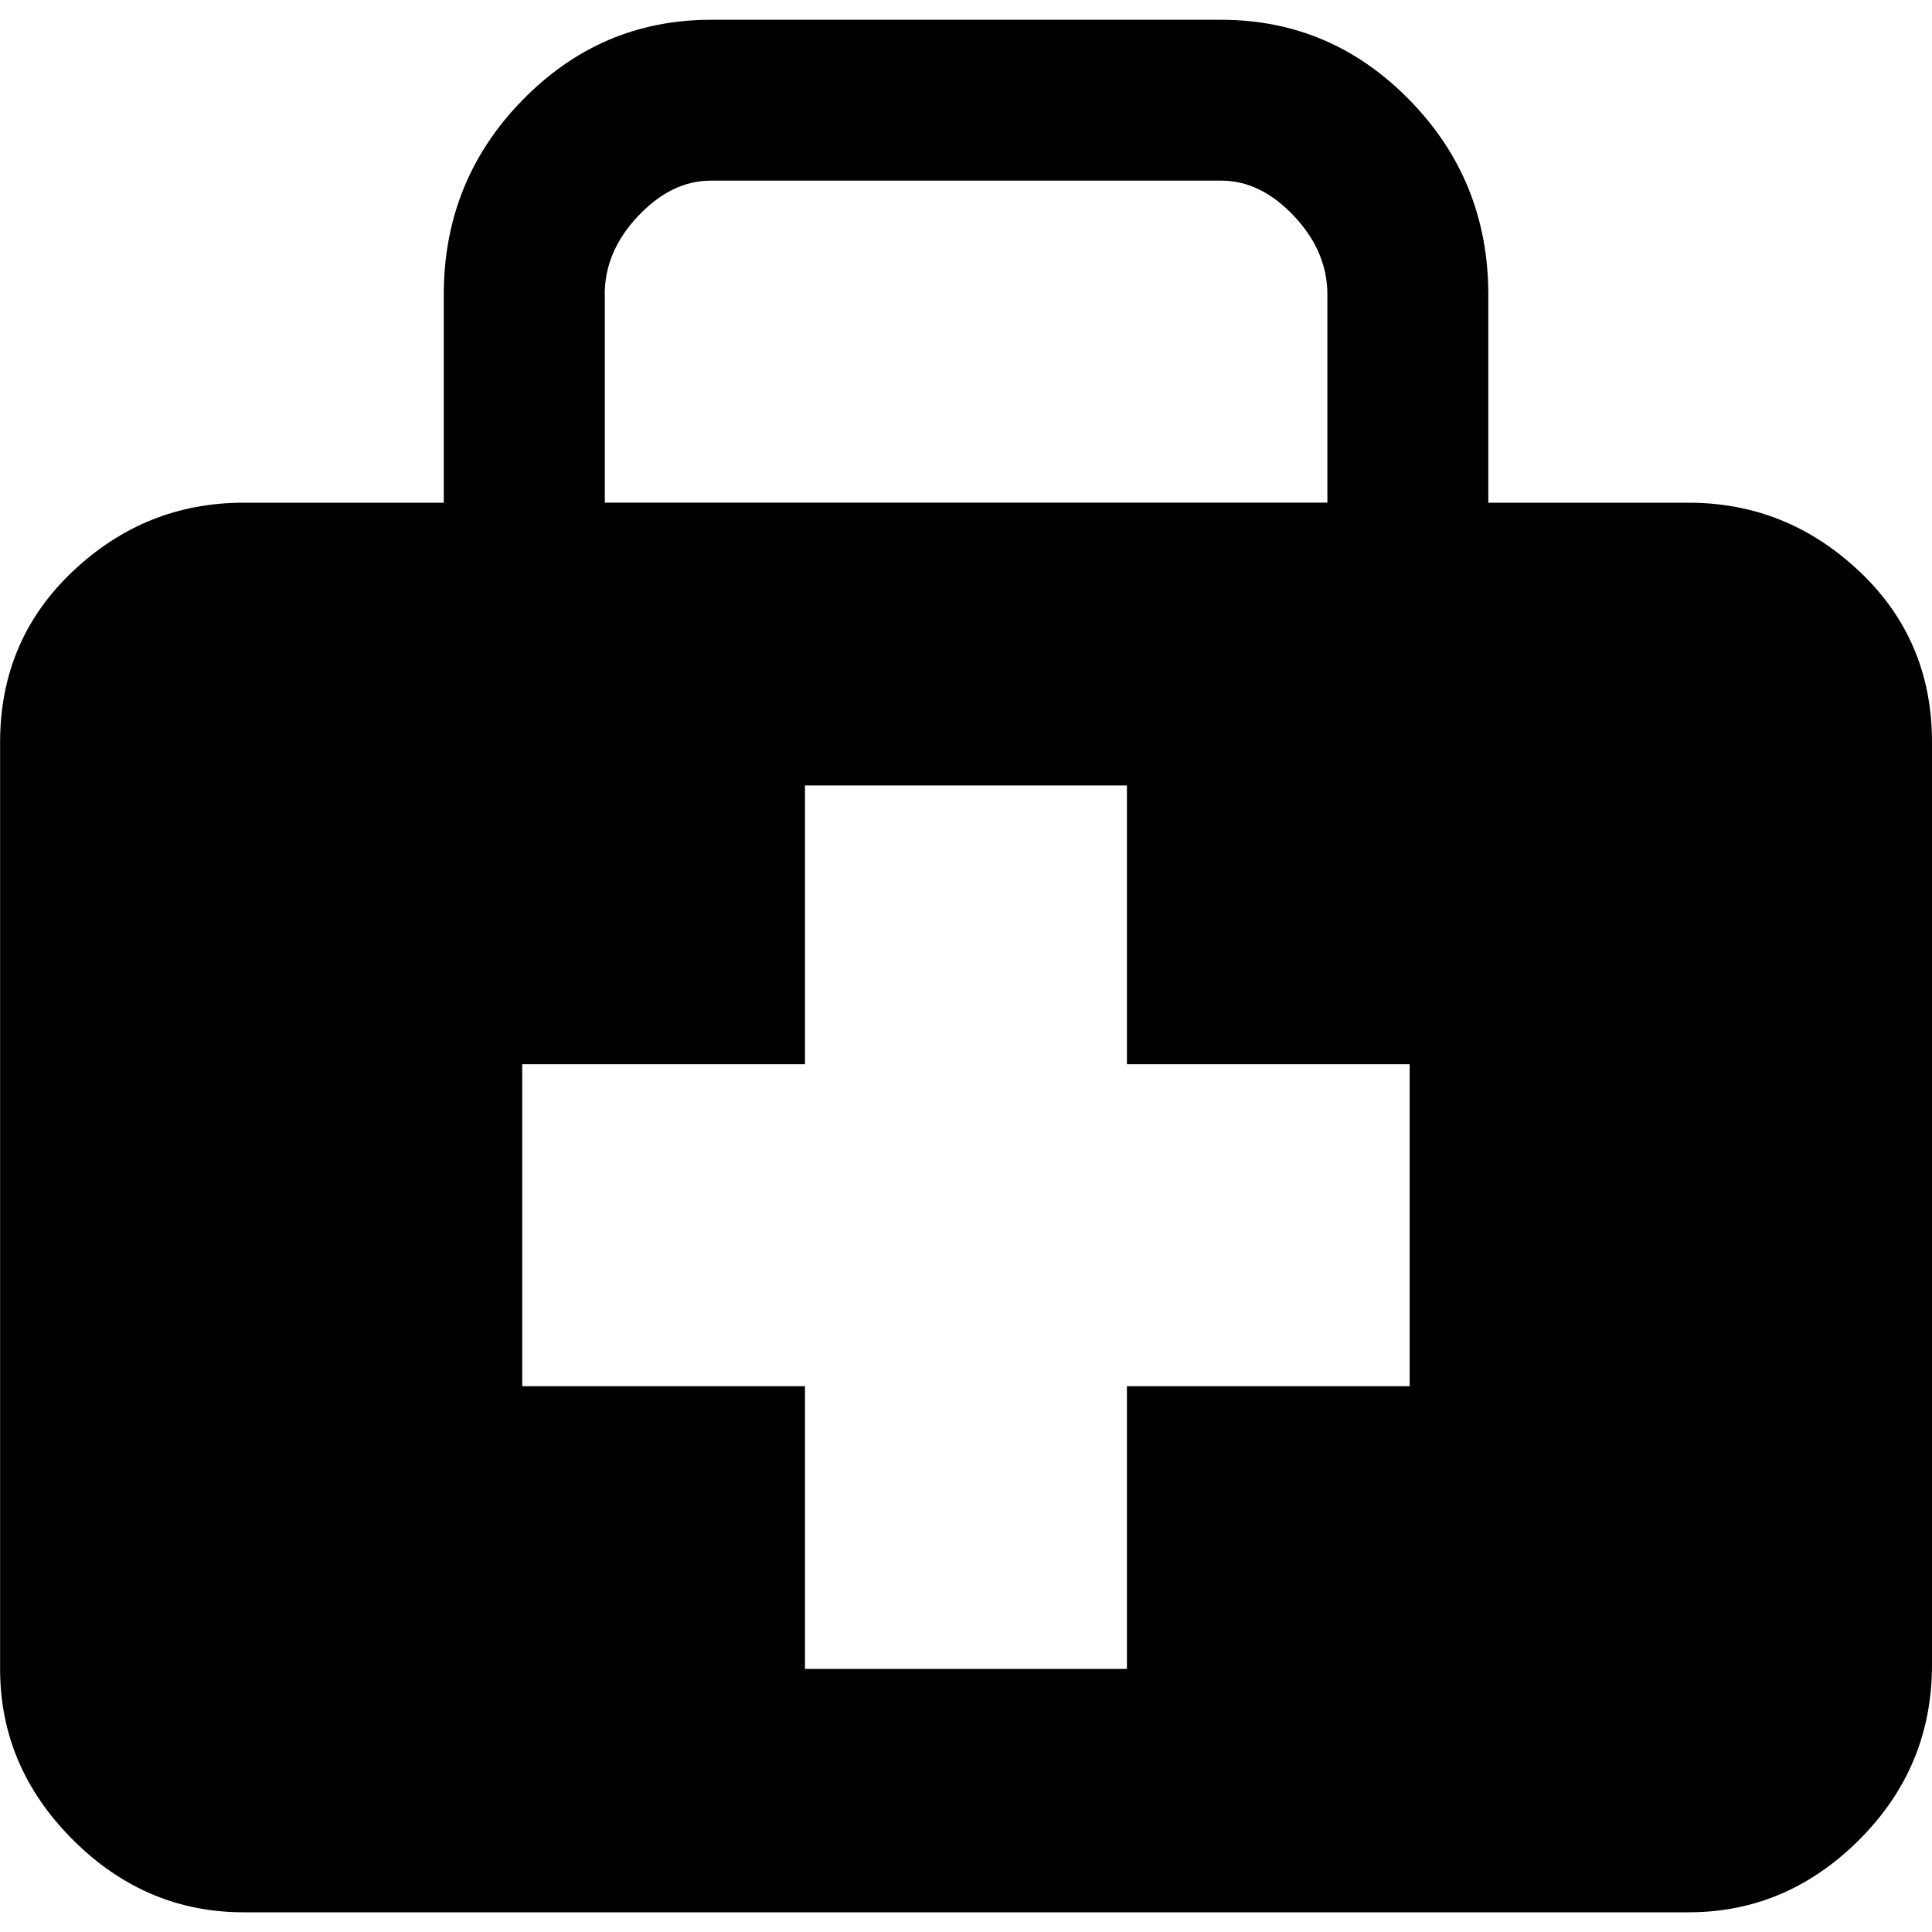 <!-- Generated by IcoMoon.io -->
<svg version="1.1" xmlns="http://www.w3.org/2000/svg" width="20" height="20" viewBox="0 0 20 20">
<title>medic-suitcase</title>
<path d="M19.248 5.915c-0.501-0.474-1.091-0.711-1.768-0.711h-2.073v-2.154c0-0.786-0.271-1.457-0.813-2.012s-1.192-0.833-1.951-0.833h-5.285c-0.759 0-1.409 0.278-1.951 0.833s-0.813 1.226-0.813 2.012v2.154h-2.073c-0.678 0-1.267 0.237-1.768 0.711s-0.752 1.064-0.752 1.768v9.593c0 0.678 0.251 1.267 0.752 1.768s1.091 0.752 1.768 0.752h14.959c0.678 0 1.267-0.251 1.768-0.752s0.752-1.104 0.752-1.809v-9.553c0-0.705-0.251-1.294-0.752-1.768zM6.26 3.049c0-0.298 0.115-0.569 0.346-0.813s0.481-0.366 0.752-0.366h5.285c0.271 0 0.522 0.122 0.752 0.366s0.346 0.515 0.346 0.813v2.154h-7.48v-2.154zM14.593 14.35h-2.927v2.927h-3.333v-2.927h-2.927v-3.333h2.927v-2.886h3.333v2.886h2.927v3.333z"></path>
</svg>
